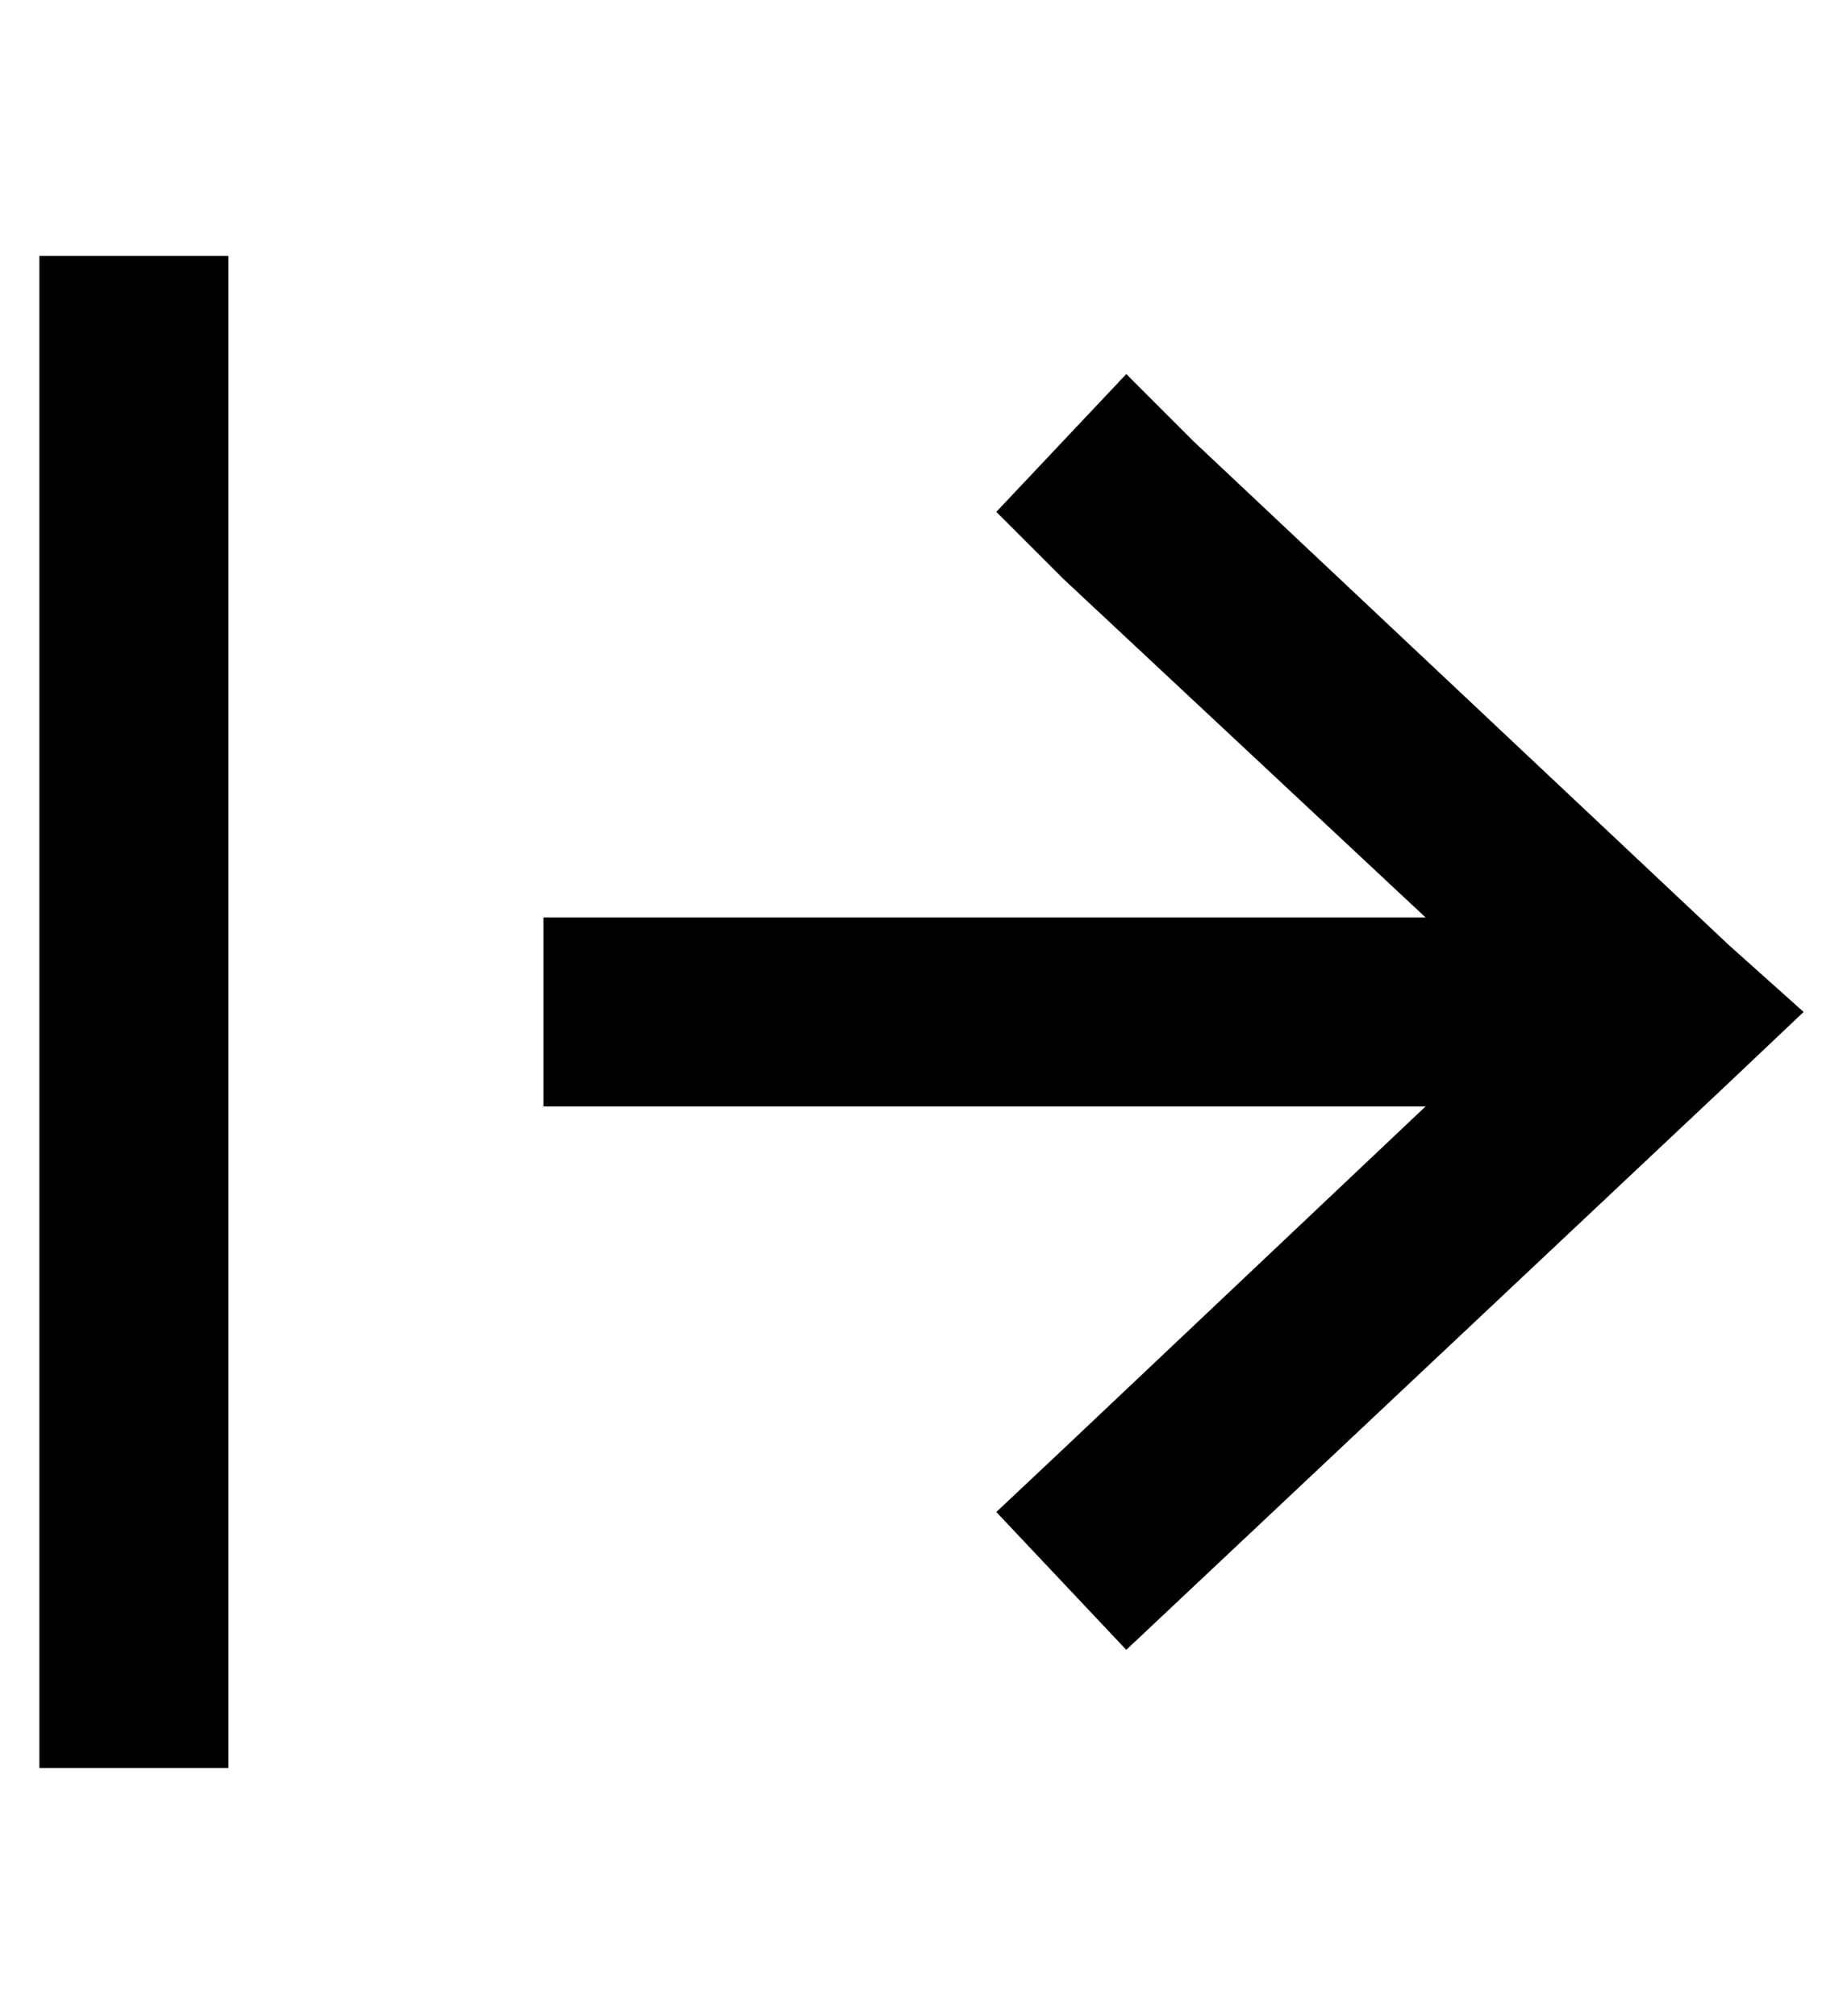<?xml version="1.0" standalone="no"?>
<!DOCTYPE svg PUBLIC "-//W3C//DTD SVG 1.1//EN" "http://www.w3.org/Graphics/SVG/1.1/DTD/svg11.dtd" >
<svg xmlns="http://www.w3.org/2000/svg" xmlns:xlink="http://www.w3.org/1999/xlink" version="1.1" viewBox="-10 -40 468 512">
   <path fill="currentColor"
d="M48 49v-24v24v-24h-48v0v24v0v336v0v24v0h48v0v-24v0v-336v0zM429 235l19 -18l-19 18l19 -18l-19 -17v0l-136 -128v0l-17 -17v0l-33 35v0l17 17v0l92 86v0h-200h-24v48v0h24h200l-92 87v0l-17 16v0l33 35v0l17 -16v0l136 -128v0z" />
</svg>
